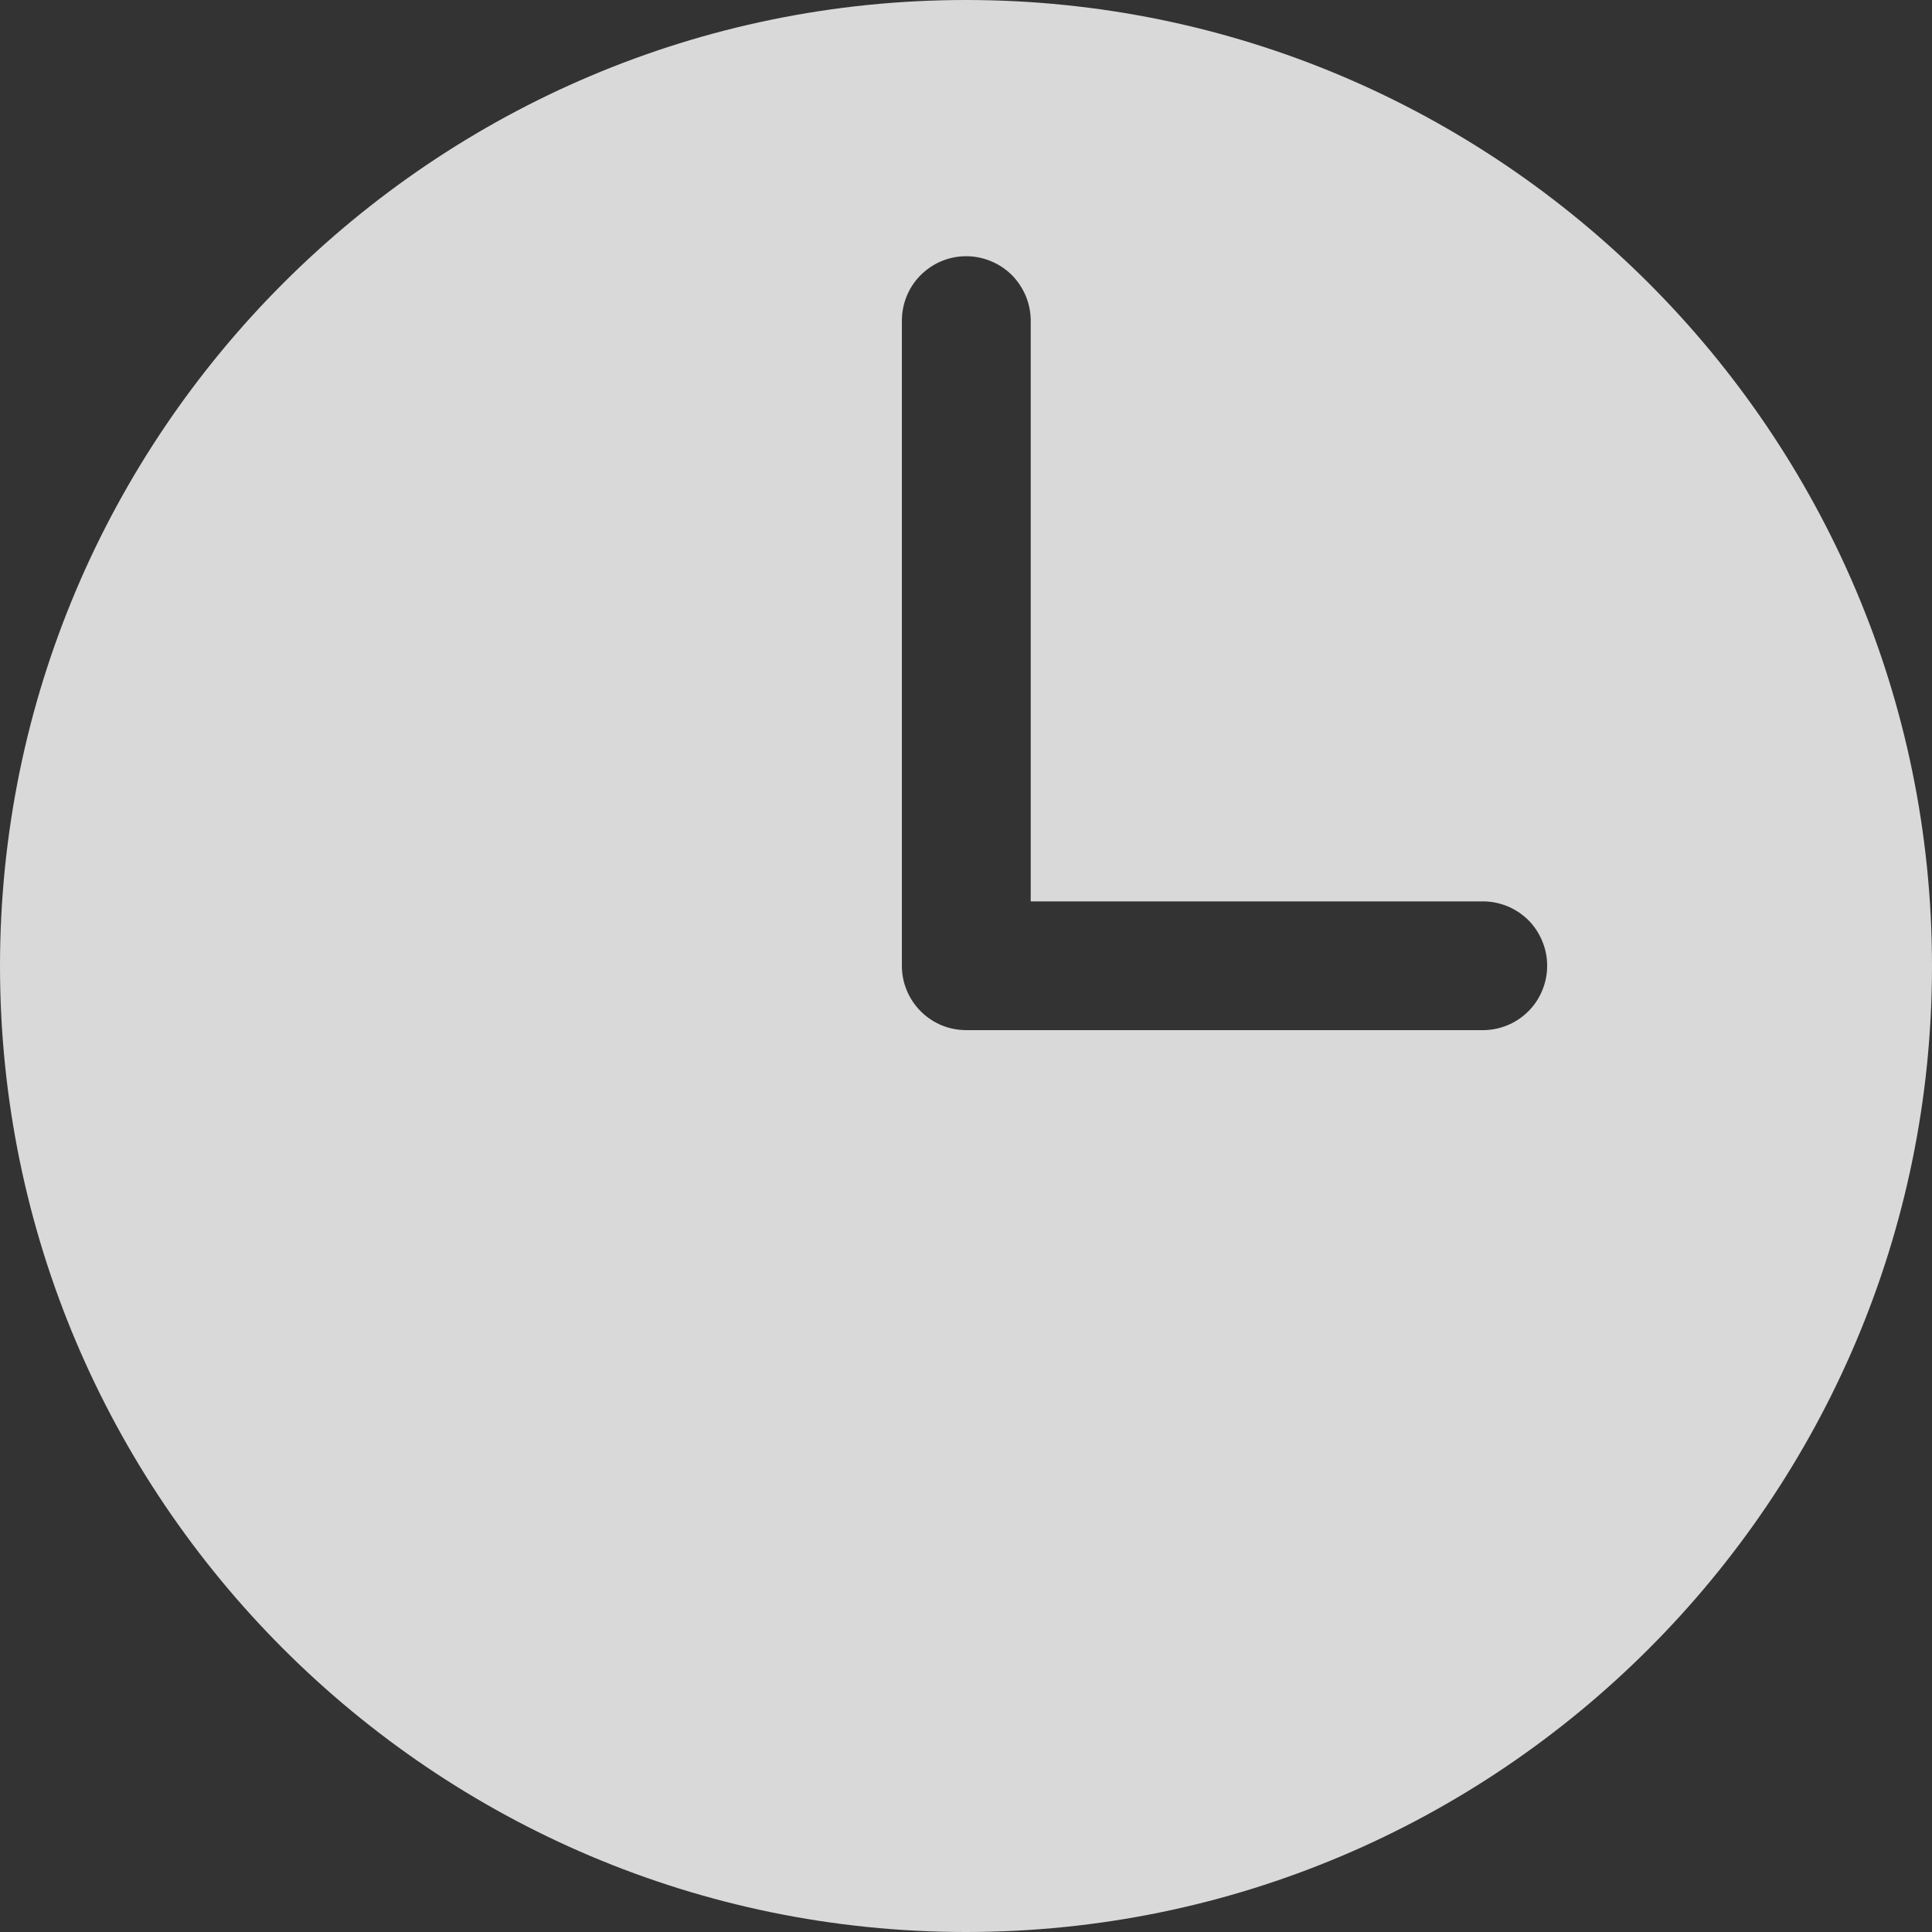 <svg width="16" height="16" viewBox="0 0 16 16" fill="none" xmlns="http://www.w3.org/2000/svg">
<rect x="0" y="0" width="16" height="16" fill="#333333" stroke="none"/>
<path d="M8 0C3.588 0 0 3.588 0 8C0 12.412 3.588 16 8 16C12.412 16 16 12.412 16 8C16 3.588 12.412 5.33333e-08 8 0ZM7.993 2.122C8.065 2.121 8.136 2.134 8.202 2.161C8.269 2.188 8.329 2.228 8.38 2.278C8.43 2.329 8.47 2.39 8.497 2.456C8.524 2.523 8.537 2.594 8.536 2.666V7.465H12.268C12.339 7.463 12.409 7.476 12.476 7.502C12.542 7.528 12.602 7.567 12.653 7.616C12.704 7.666 12.744 7.726 12.771 7.791C12.799 7.857 12.813 7.927 12.813 7.998C12.813 8.069 12.799 8.139 12.771 8.205C12.744 8.27 12.704 8.33 12.653 8.379C12.602 8.429 12.542 8.468 12.476 8.494C12.409 8.52 12.339 8.533 12.268 8.531H8C7.859 8.531 7.725 8.475 7.625 8.375C7.526 8.276 7.469 8.141 7.469 8V2.666C7.468 2.595 7.48 2.526 7.506 2.46C7.531 2.395 7.569 2.336 7.618 2.285C7.667 2.235 7.725 2.194 7.789 2.166C7.854 2.138 7.923 2.123 7.993 2.122Z" fill="white" fill-opacity="0.81"/>
</svg>
